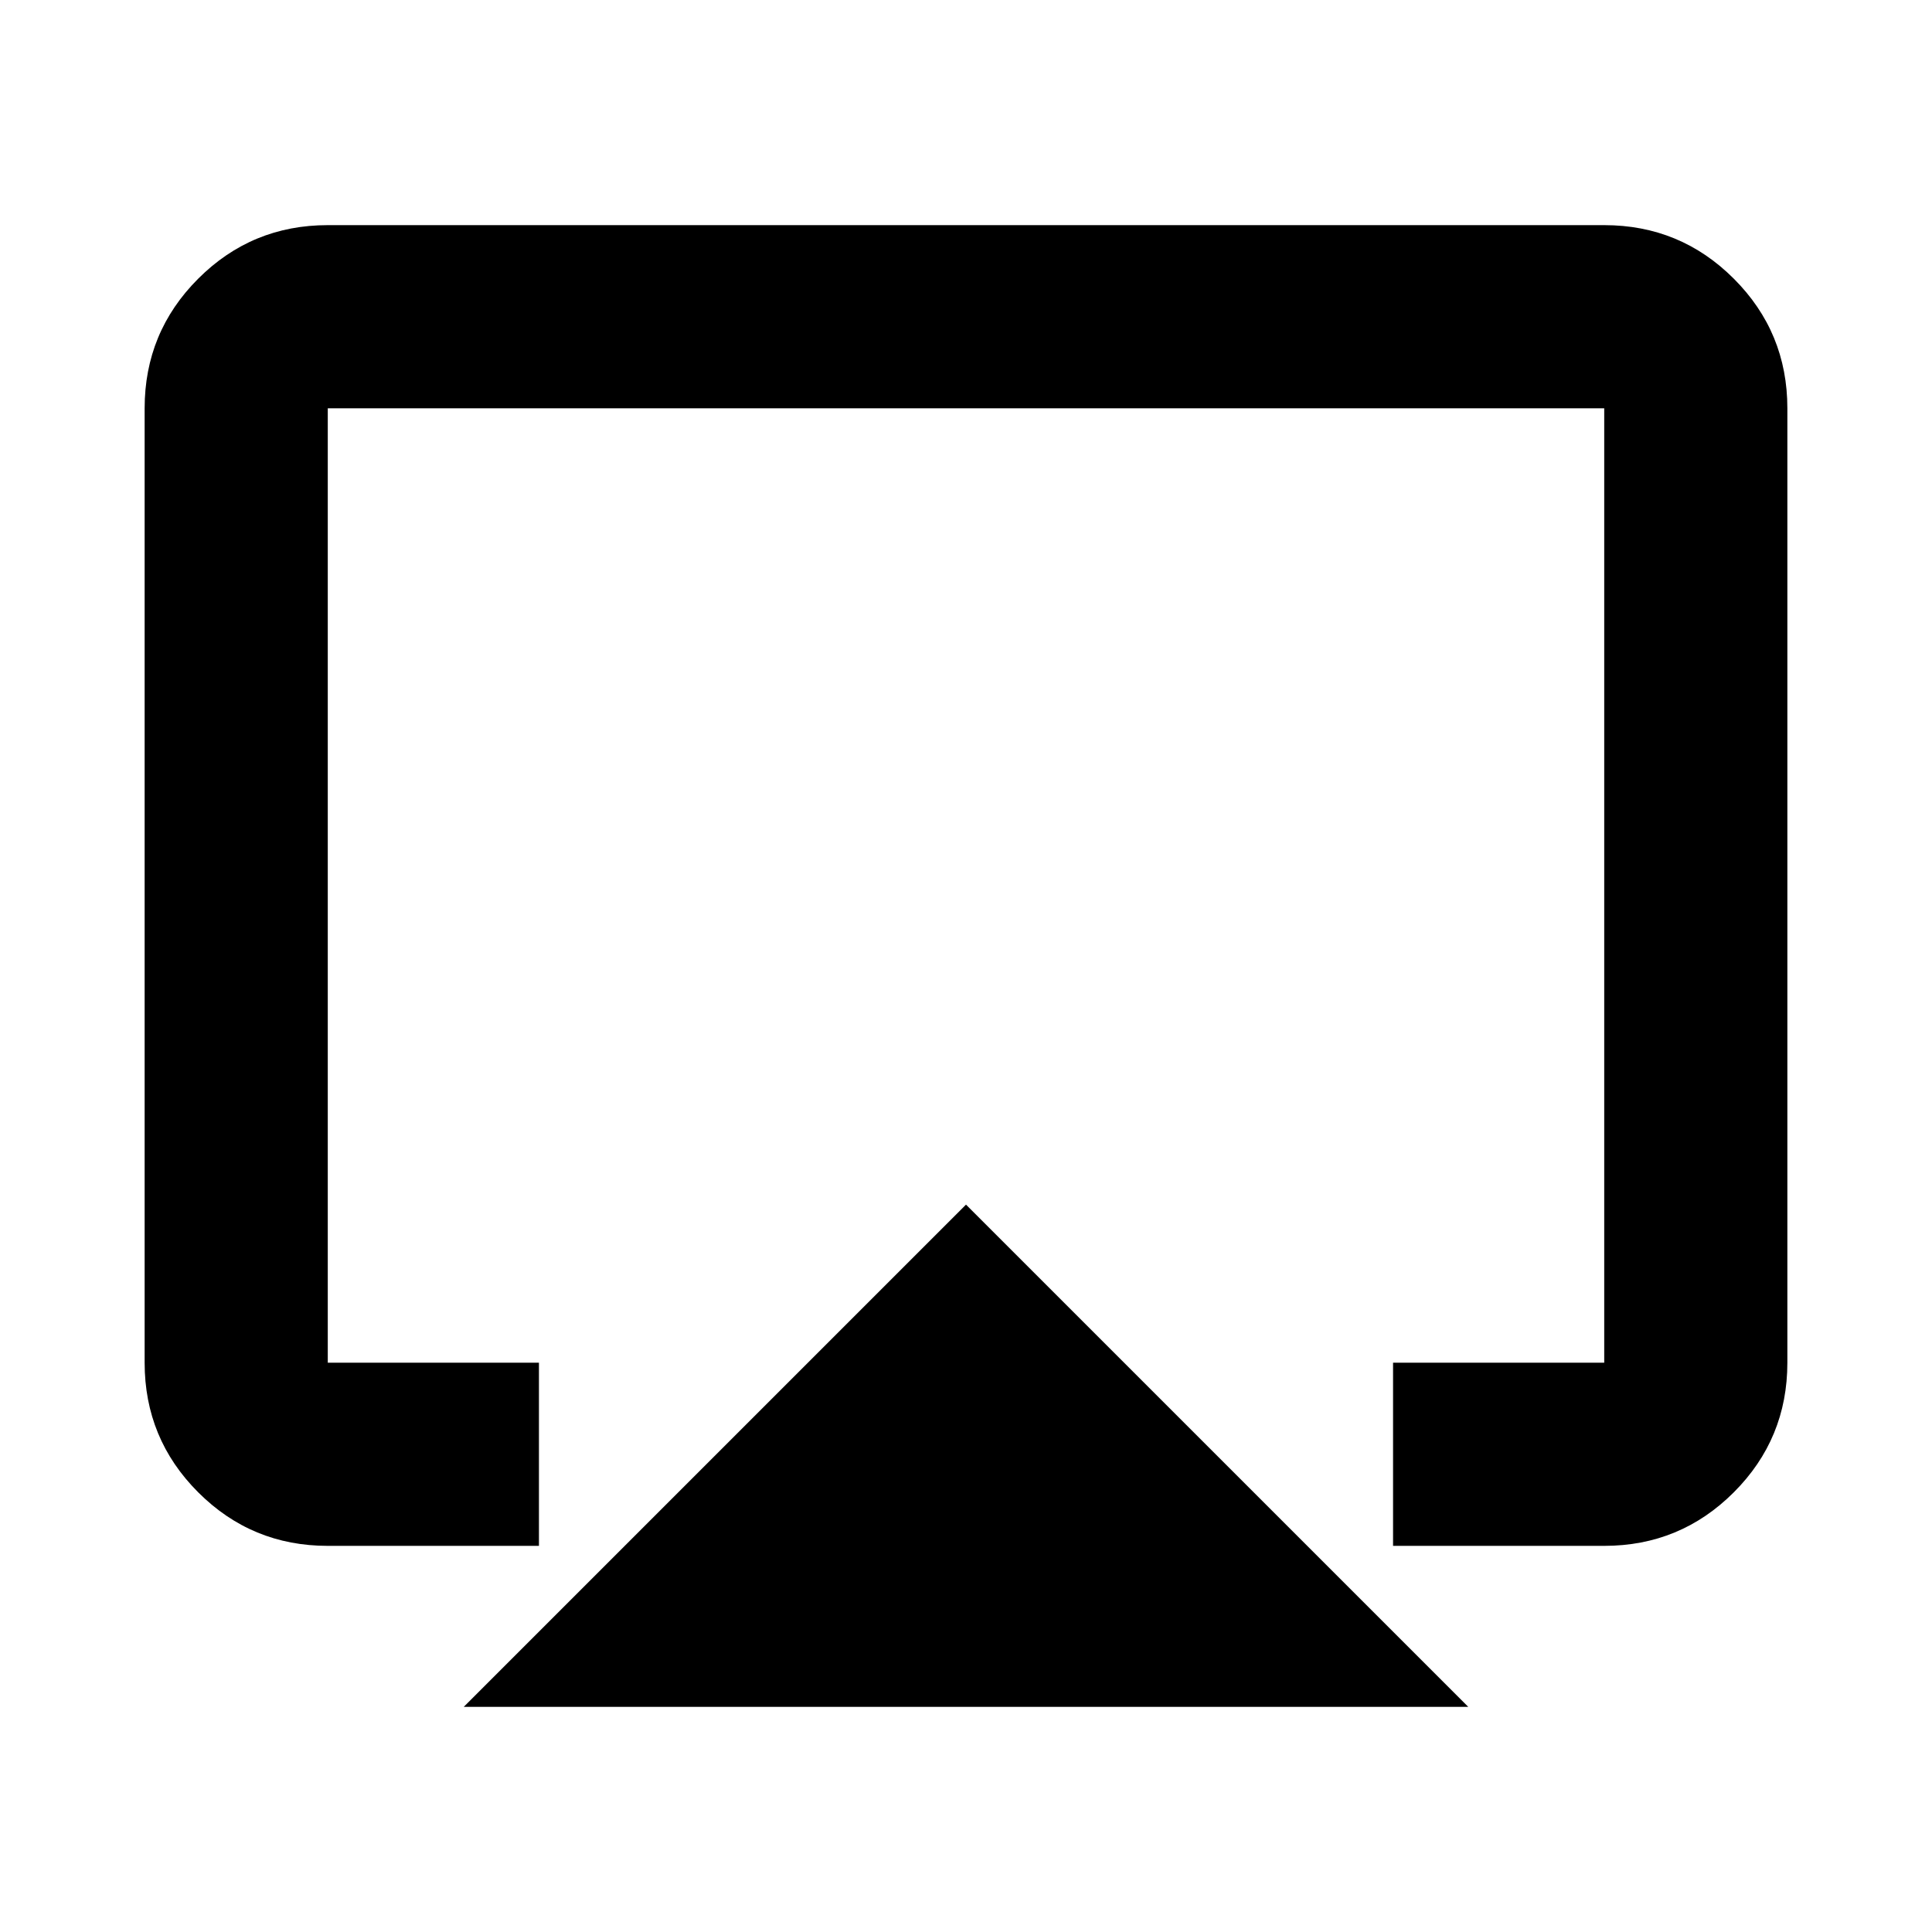 <svg xmlns="http://www.w3.org/2000/svg" height="24" viewBox="0 -960 960 960" width="24"><path d="M230.43-111.87 480-361.43l249.57 249.56H230.43Zm-158.56-171v-474.26q0-37.78 26.61-64.39t64.39-26.61h634.26q37.78 0 64.39 26.61t26.61 64.39v474.26q0 37.78-26.61 64.39t-64.39 26.61H692.2v-91h104.93v-474.26H162.87v474.26H267.8v91H162.87q-37.78 0-64.39-26.61t-26.61-64.39ZM480-474.5Z"/></svg>
